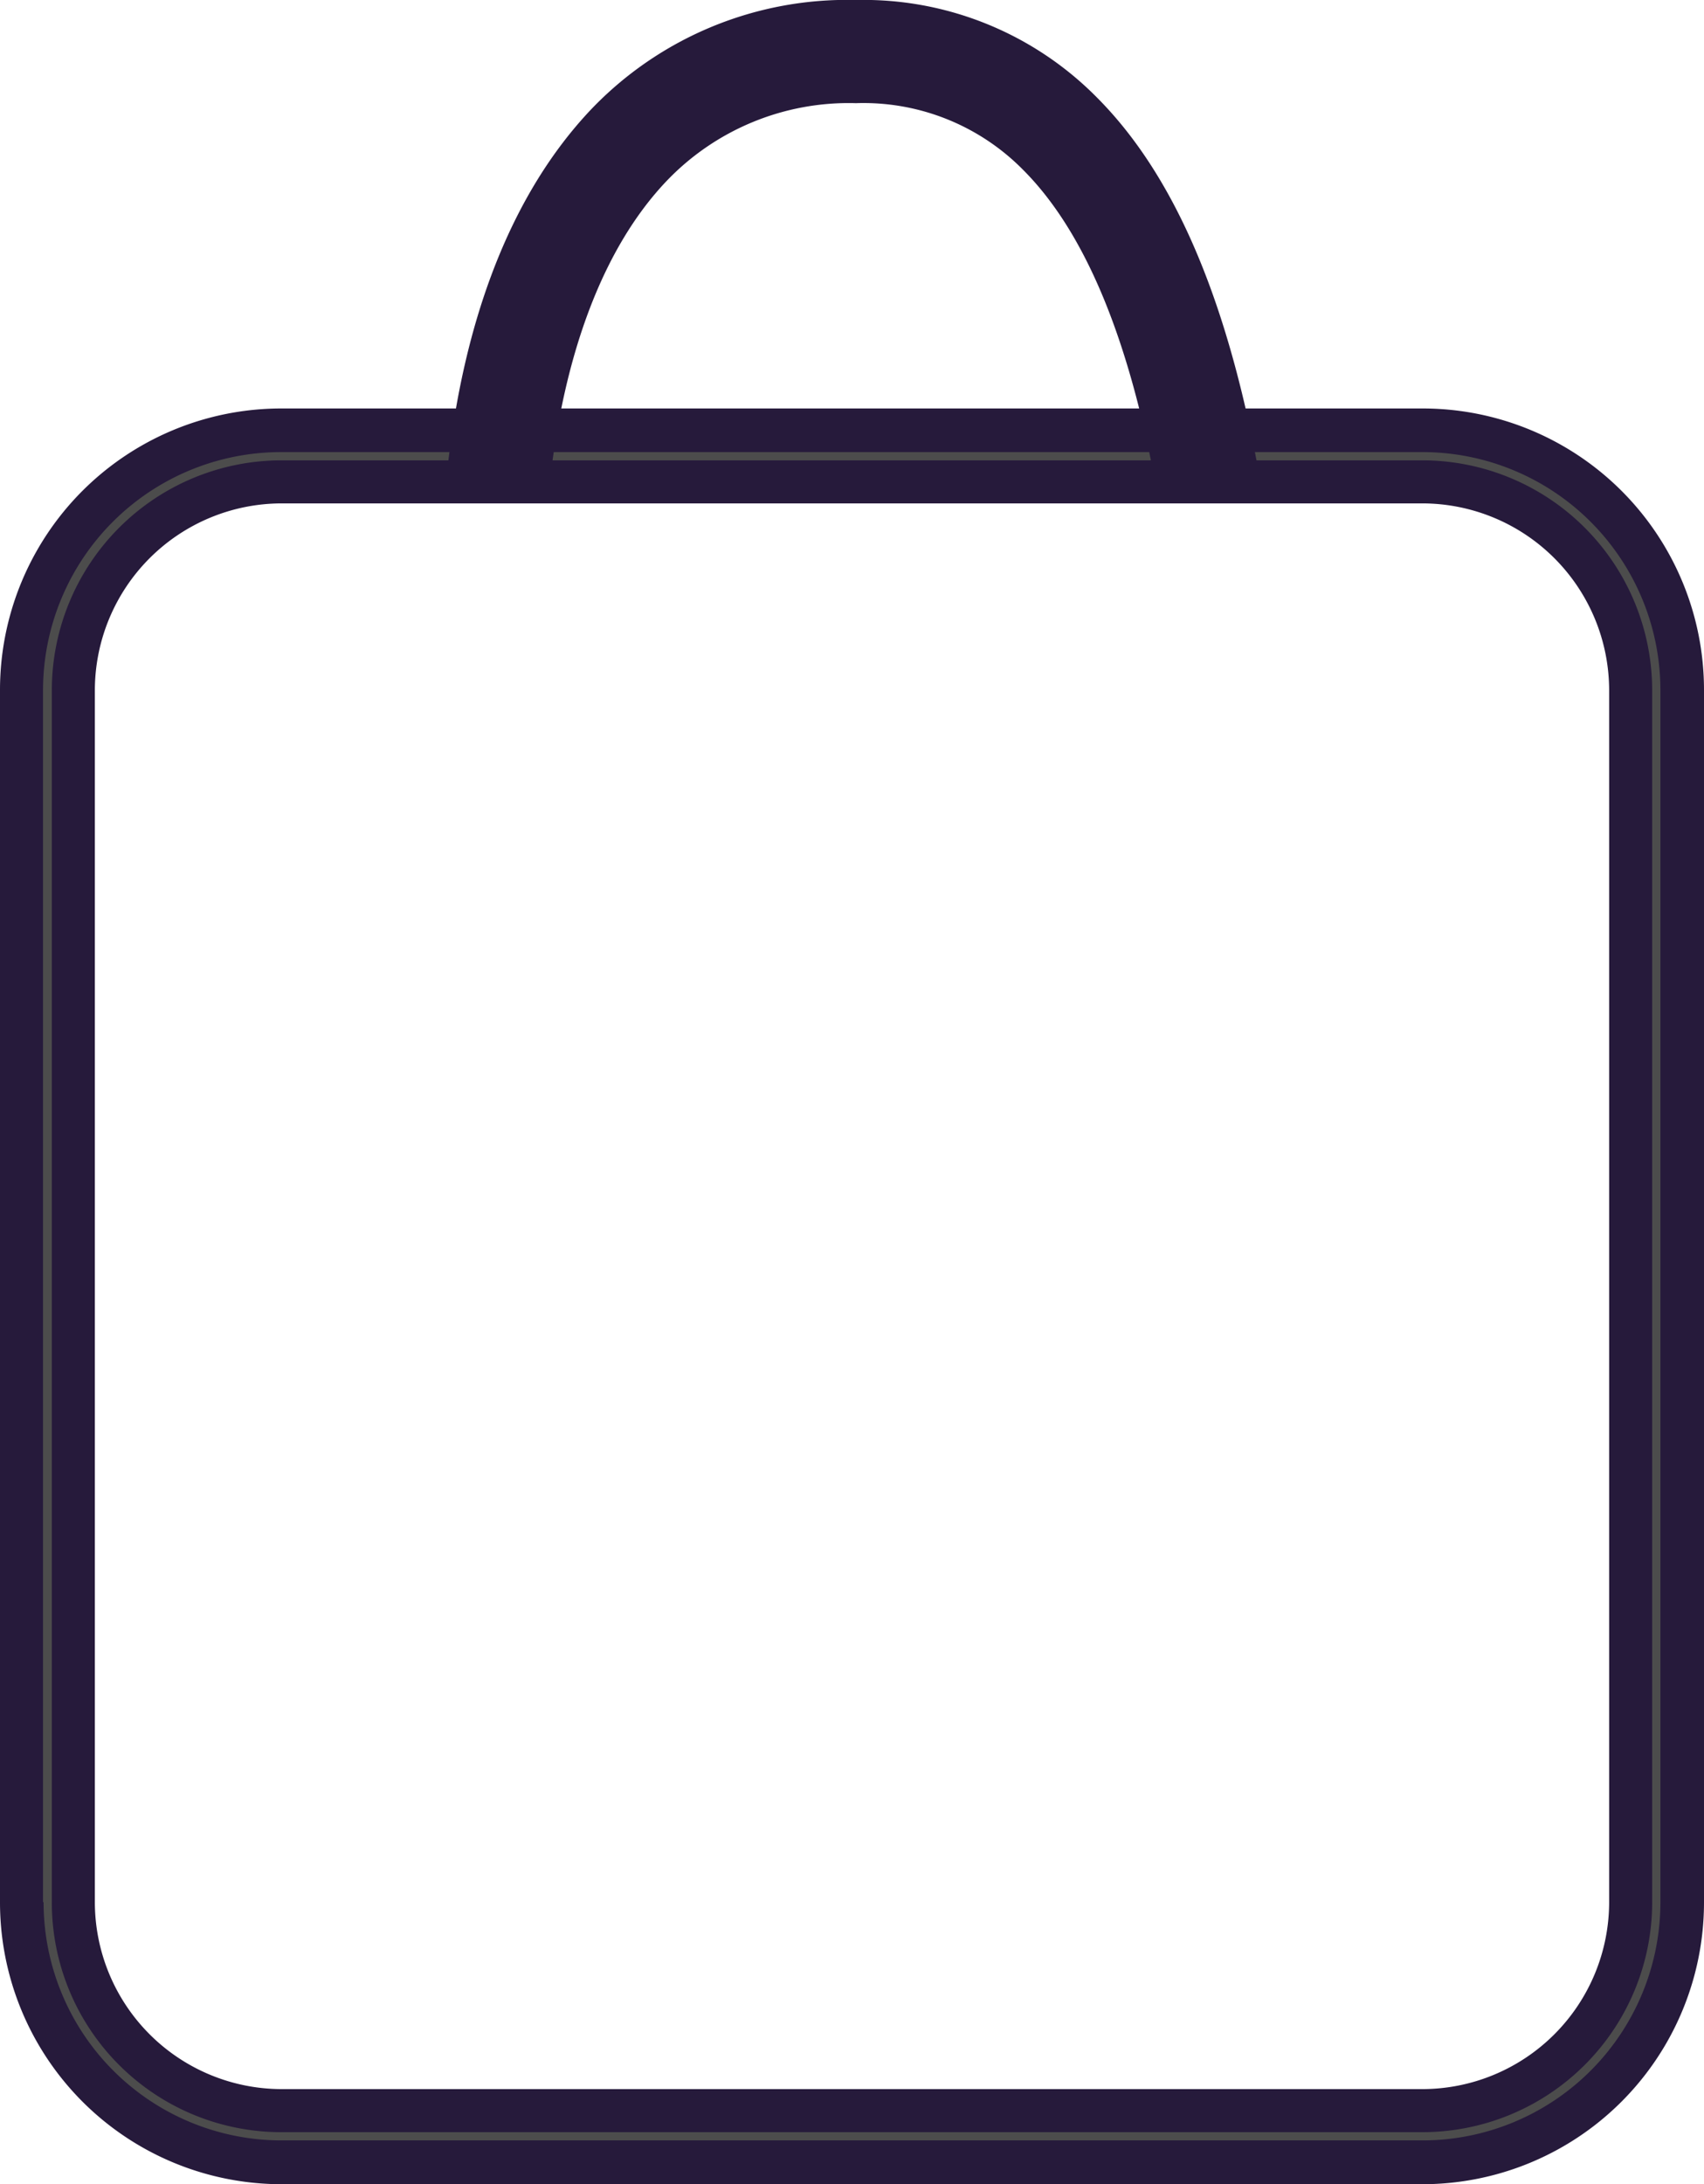 <svg xmlns="http://www.w3.org/2000/svg" id="Layer_1" data-name="Layer 1" viewBox="0 0 93.05 119.19"><defs><style>.cls-1{fill:#4c4c4c;}.cls-1,.cls-2{fill-rule:evenodd;}.cls-2{fill:#261a3b;}</style></defs><g id="Layer_1-2" data-name="Layer 1"><path class="cls-1" d="M1.41,37.67a14,14,0,0,1,14-14H77.67a14,14,0,0,1,14,14V103.8a14,14,0,0,1-14,14H15.38a14,14,0,0,1-14-14V37.67ZM3.76,103.8a11.62,11.62,0,0,0,11.62,11.62H77.67A11.61,11.61,0,0,0,89.28,103.8V37.67A11.61,11.61,0,0,0,77.67,26.06H15.38A11.61,11.61,0,0,0,3.76,37.67V103.8Z"></path><path class="cls-2" d="M0,37.67A15.36,15.36,0,0,1,15.38,22.29H77.67A15.36,15.36,0,0,1,93.05,37.67V103.8a15.38,15.38,0,0,1-15.38,15.39H15.38A15.38,15.38,0,0,1,0,103.8V37.67Zm2.83,0V103.8a12.53,12.53,0,0,0,12.55,12.55H77.67A12.55,12.55,0,0,0,90.22,103.8V37.67A12.56,12.56,0,0,0,77.67,25.12H15.38A12.55,12.55,0,0,0,2.83,37.67ZM5.18,103.8A10.21,10.21,0,0,0,15.38,114H77.67a10.21,10.21,0,0,0,10.2-10.2V37.67a10.21,10.21,0,0,0-10.2-10.2H15.38a10.21,10.21,0,0,0-10.2,10.2V103.8Zm-2.83,0V37.67a13,13,0,0,1,13-13H77.67a13,13,0,0,1,13,13V103.8a13,13,0,0,1-13,13H15.38a13,13,0,0,1-13-13Z"></path><path class="cls-2" d="M24.39,26C25.28,17.29,28,10.5,32.25,6a19.33,19.33,0,0,1,14.5-6A17.91,17.91,0,0,1,59.88,5.3c4.15,4.15,7,10.7,8.75,19.91l-5.57,1q-2.25-12-7.19-16.94a12.24,12.24,0,0,0-9.13-3.64A13.75,13.75,0,0,0,36.35,9.93C33,13.48,30.79,19.18,30,26.55L24.39,26Z"></path></g></svg>